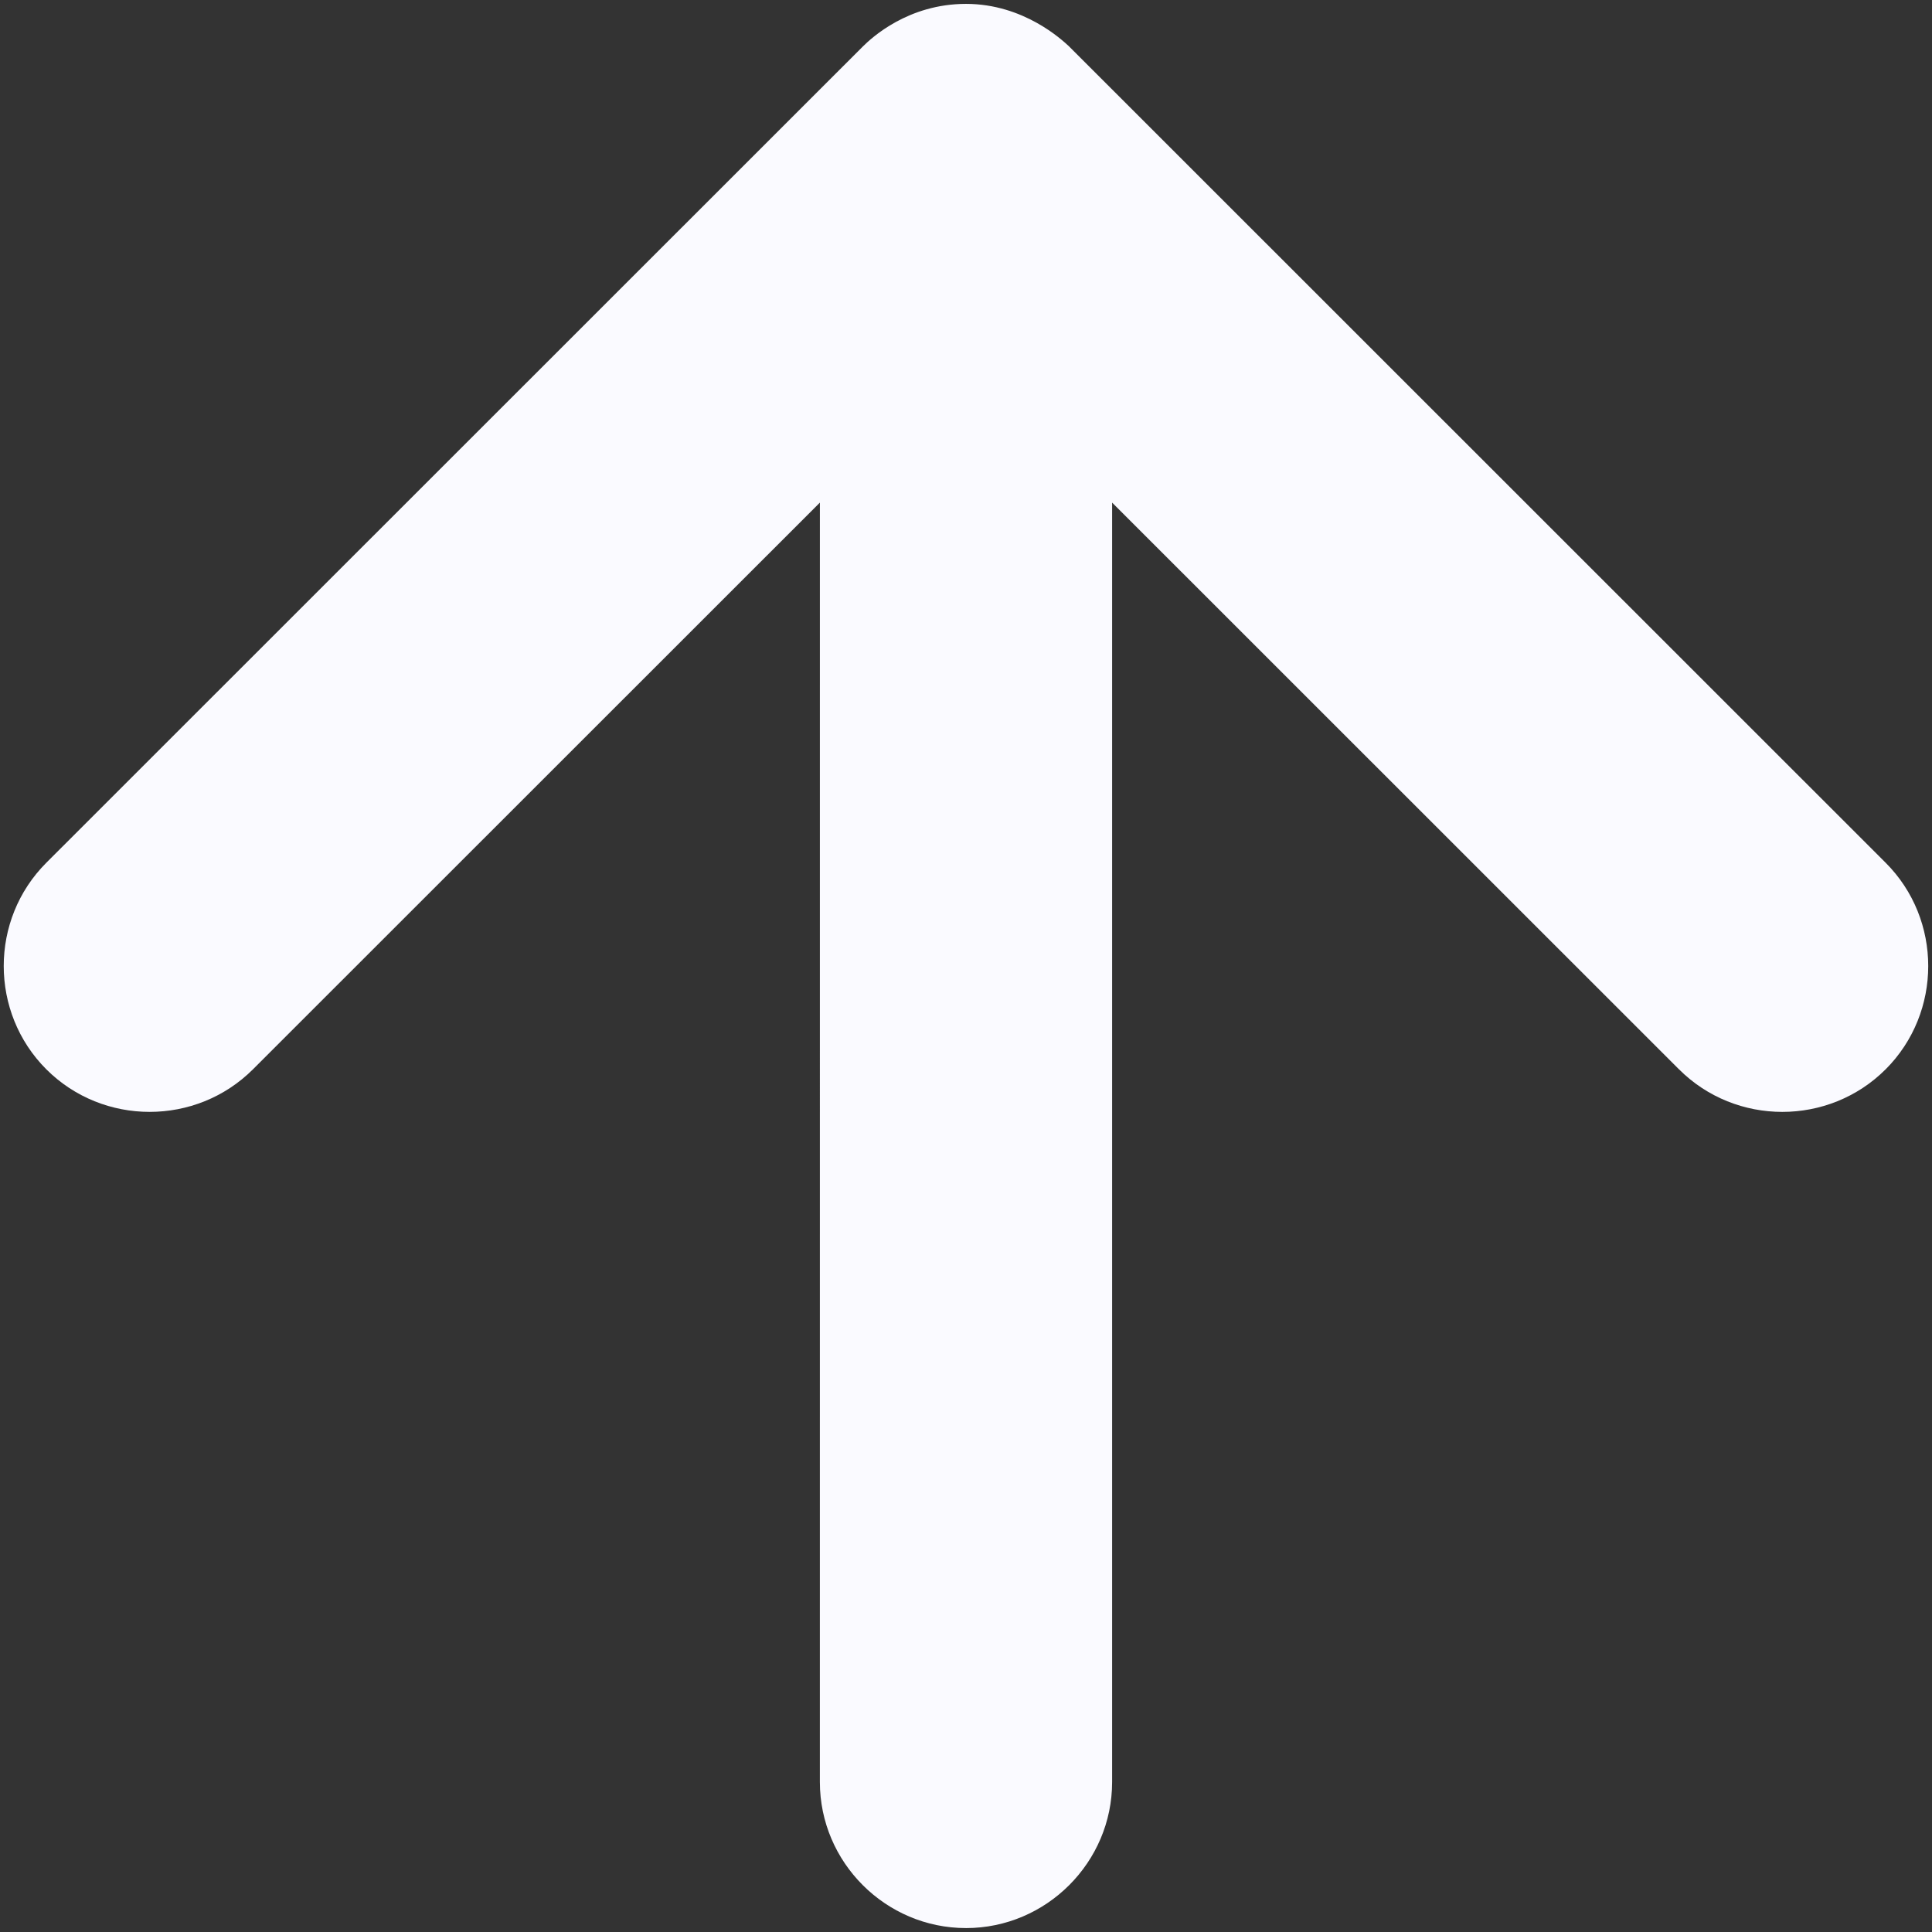 <?xml version="1.0" encoding="UTF-8" standalone="no"?>
<!-- Generator: Adobe Illustrator 17.0.1, SVG Export Plug-In . SVG Version: 6.00 Build 0)  -->

<svg
   xmlns:dc="http://purl.org/dc/elements/1.1/"
   xmlns:cc="http://creativecommons.org/ns#"
   xmlns:rdf="http://www.w3.org/1999/02/22-rdf-syntax-ns#"
   xmlns:svg="http://www.w3.org/2000/svg"
   xmlns="http://www.w3.org/2000/svg"
   xmlns:xlink="http://www.w3.org/1999/xlink"
   xmlns:sodipodi="http://sodipodi.sourceforge.net/DTD/sodipodi-0.dtd"
   xmlns:inkscape="http://www.inkscape.org/namespaces/inkscape"
   version="1.1"
   x="0px"
   y="0px"
   width="512"
   height="512"
   viewBox="0 0 512 512"
   enable-background="new 0 0 86 86"
   xml:space="preserve"
   id="svg2"
   inkscape:version="0.92+devel unknown"
   inkscape:export-xdpi="90"
   inkscape:export-ydpi="90"
   sodipodi:docname="cover.svg"><rect x="0" y="0" width="512" height="512" fill="#333333" stroke="none"/><defs
     id="defs27"><linearGradient
       y2="85.283"
       x2="85.283"
       y1="12.807"
       x1="12.806"
       gradientUnits="userSpaceOnUse"
       id="SVGID_1_"><stop
         id="stop7"
         style="stop-color:#0f6fc9;stop-opacity:1"
         offset="0.005" /><stop
         id="stop9"
         style="stop-color:#0fb3e9;stop-opacity:1"
         offset="1" /></linearGradient><linearGradient
       spreadMethod="pad"
       gradientUnits="userSpaceOnUse"
       y2="29.143"
       x2="25.399"
       y1="29.143"
       x1="-29.594"
       id="linearGradient10935"
       xlink:href="#linearGradient10925"
       inkscape:collect="always" /><linearGradient
       id="linearGradient10925"><stop
         id="stop10927"
         offset="0"
         style="stop-color:#ffffff;stop-opacity:0.392;" /><stop
         id="stop10929"
         offset="1"
         style="stop-color:#ffffff;stop-opacity:0;" /></linearGradient><clipPath
       id="clipPath16"
       clipPathUnits="userSpaceOnUse"><path
         inkscape:connector-curvature="0"
         id="path18"
         d="M 0,283.46 H 283.46 V 0 H 0 Z" /></clipPath><clipPath
       id="clipPath28"
       clipPathUnits="userSpaceOnUse"><path
         inkscape:connector-curvature="0"
         id="path30"
         d="M 0,283.46 H 283.46 V 0 H 0 Z" /></clipPath><radialGradient
       inkscape:collect="always"
       xlink:href="#SVGID_1_-6"
       id="radialGradient11002"
       gradientUnits="userSpaceOnUse"
       gradientTransform="matrix(1.002,0,0,1.002,2.506,-0.557)"
       cx="40.409"
       cy="43.466"
       r="42.611" /><radialGradient
       id="SVGID_1_-6"
       cx="40.409"
       cy="43.466"
       r="42.611"
       gradientTransform="matrix(1.002,0,0,1.002,2.506,-0.557)"
       gradientUnits="userSpaceOnUse"><stop
         offset="0"
         style="stop-color:#0fb3e9;stop-opacity:1;"
         id="stop9-7" /><stop
         offset="1"
         style="stop-color:#0e85d2"
         id="stop11" /></radialGradient><clipPath
       clipPathUnits="userSpaceOnUse"
       id="clipPath36"><path
         d="M 0,283.46 H 283.46 V 0 H 0 Z"
         id="path34-5"
         inkscape:connector-curvature="0" /></clipPath></defs><sodipodi:namedview
     pagecolor="#cccccc"
     bordercolor="#666666"
     borderopacity="1"
     objecttolerance="10"
     gridtolerance="10"
     guidetolerance="10"
     inkscape:pageopacity="0"
     inkscape:pageshadow="2"
     inkscape:window-width="1920"
     inkscape:window-height="1136"
     id="namedview25"
     showgrid="true"
     inkscape:zoom="1.75"
     inkscape:cx="256"
     inkscape:cy="256"
     inkscape:window-x="0"
     inkscape:window-y="27"
     inkscape:window-maximized="1"
     inkscape:current-layer="svg2"
     showguides="true"
     inkscape:snap-global="false"
     inkscape:showpageshadow="false"
     inkscape:pagecheckerboard="false"
     fit-margin-top="2"
     fit-margin-left="2"
     fit-margin-right="2"
     fit-margin-bottom="2"><inkscape:grid
       type="xygrid"
       id="grid10926"
       empspacing="8"
       visible="true"
       enabled="true"
       snapvisiblegridlinesonly="true"
       spacingx="8"
       spacingy="8" /></sodipodi:namedview><g
     id="Layer_2"
     display="none"
     style="display:none"
     transform="translate(0,426)" /><g
     style="display:none"
     id="Layer_2-3"
     display="none"
     transform="translate(603.286,136.429)" /><g
     id="g42"
     transform="matrix(2.779,0,0,-2.778,493.899,234.456)"
     style="fill:#fafaff;fill-opacity:1;stroke:#fafaff;stroke-width:5.921;stroke-miterlimit:4;stroke-dasharray:none;stroke-opacity:1"><g
       id="path44"><path
         inkscape:connector-curvature="0"
         style="color:#000000;font-style:normal;font-variant:normal;font-weight:normal;font-stretch:normal;font-size:medium;line-height:normal;font-family:sans-serif;font-variant-ligatures:normal;font-variant-position:normal;font-variant-caps:normal;font-variant-numeric:normal;font-variant-alternates:normal;font-variant-east-asian:normal;font-feature-settings:normal;text-indent:0;text-align:start;text-decoration:none;text-decoration-line:none;text-decoration-style:solid;text-decoration-color:#000000;letter-spacing:normal;word-spacing:normal;text-transform:none;writing-mode:lr-tb;direction:ltr;text-orientation:mixed;dominant-baseline:auto;baseline-shift:baseline;text-anchor:start;white-space:normal;shape-padding:0;clip-rule:nonzero;display:inline;overflow:visible;visibility:visible;opacity:1;isolation:auto;mix-blend-mode:normal;color-interpolation:sRGB;color-interpolation-filters:linearRGB;solid-color:#000000;solid-opacity:1;vector-effect:none;fill:#fafaff;fill-opacity:1;fill-rule:nonzero;stroke:none;stroke-width:5.921;stroke-linecap:butt;stroke-linejoin:miter;stroke-miterlimit:4;stroke-dasharray:none;stroke-dashoffset:0;stroke-opacity:1;color-rendering:auto;image-rendering:auto;shape-rendering:auto;text-rendering:auto;enable-background:accumulate"
         d="m 0,0 c 0,0 -77.177,77.182 -77.839,77.843 -0.731,0.661 -3.421,3.221 -7.768,3.221 -4.348,0 -7.106,-2.56 -7.758,-3.212 L -93.367,77.85 -171.215,0 c -4.285,-4.285 -4.285,-11.232 0,-15.52 4.285,-4.283 11.234,-4.283 15.52,0.002 L -96.578,43.6 -96.581,-85.601 c 0,-6.06 4.913,-10.972 10.974,-10.972 6.06,0 10.974,4.912 10.974,10.972 V 43.6 l 59.112,-59.118 c 4.286,-4.285 11.233,-4.285 15.519,-0.002 C 4.283,-11.232 4.283,-4.285 0,0"
         id="path48" /><path
         inkscape:connector-curvature="0"
         style="color:#000000;font-style:normal;font-variant:normal;font-weight:normal;font-stretch:normal;font-size:medium;line-height:normal;font-family:sans-serif;font-variant-ligatures:normal;font-variant-position:normal;font-variant-caps:normal;font-variant-numeric:normal;font-variant-alternates:normal;font-variant-east-asian:normal;font-feature-settings:normal;text-indent:0;text-align:start;text-decoration:none;text-decoration-line:none;text-decoration-style:solid;text-decoration-color:#000000;letter-spacing:normal;word-spacing:normal;text-transform:none;writing-mode:lr-tb;direction:ltr;text-orientation:mixed;dominant-baseline:auto;baseline-shift:baseline;text-anchor:start;white-space:normal;shape-padding:0;clip-rule:nonzero;display:inline;overflow:visible;visibility:visible;opacity:1;isolation:auto;mix-blend-mode:normal;color-interpolation:sRGB;color-interpolation-filters:linearRGB;solid-color:#000000;solid-opacity:1;vector-effect:none;fill:#fafaff;fill-opacity:1;fill-rule:nonzero;stroke:none;stroke-width:5.921;stroke-linecap:butt;stroke-linejoin:miter;stroke-miterlimit:4;stroke-dasharray:none;stroke-dashoffset:0;stroke-opacity:1;color-rendering:auto;image-rendering:auto;shape-rendering:auto;text-rendering:auto;enable-background:accumulate"
         d="m -85.607,-99.533 c -7.661,0 -13.934,6.271 -13.934,13.932 l 0.002,122.053 -54.062,-54.062 c -5.418,-5.416 -14.29,-5.416 -19.707,-0.002 -5.415,5.419 -5.416,14.291 0,19.707 l 77.848,77.85 0.002,0.002 c 0.864,0.864 4.341,4.08 9.852,4.08 5.509,0 9.163,-3.452 9.754,-3.986 l 0.055,-0.049 0.051,-0.053 C -74.958,79.148 2.094,2.094 2.094,2.094 7.508,-3.323 7.507,-12.194 2.092,-17.613 h -0.002 c -5.417,-5.414 -14.286,-5.414 -19.703,0.002 h -0.002 l -54.057,54.062 V -85.602 c 0,-7.66 -6.276,-13.932 -13.936,-13.932 z m 0,5.92 c 4.46,0 8.014,3.552 8.014,8.012 V 50.748 l 64.166,-64.172 c 3.155,-3.154 8.178,-3.154 11.332,-0.002 3.154,3.157 3.153,8.179 0.002,11.332 0,0 -77.056,77.06 -77.754,77.758 -0.876,0.794 -2.594,2.439 -5.76,2.439 -3.186,0 -5.224,-1.906 -5.664,-2.346 l -0.002,-0.002 -77.848,-77.85 c -3.153,-3.153 -3.154,-8.175 0,-11.332 3.153,-3.152 8.178,-3.152 11.332,0.002 l 64.172,64.172 -0.004,-136.35 c 0,-4.46 3.552,-8.012 8.014,-8.012 z"
         id="path50" /></g></g></svg>